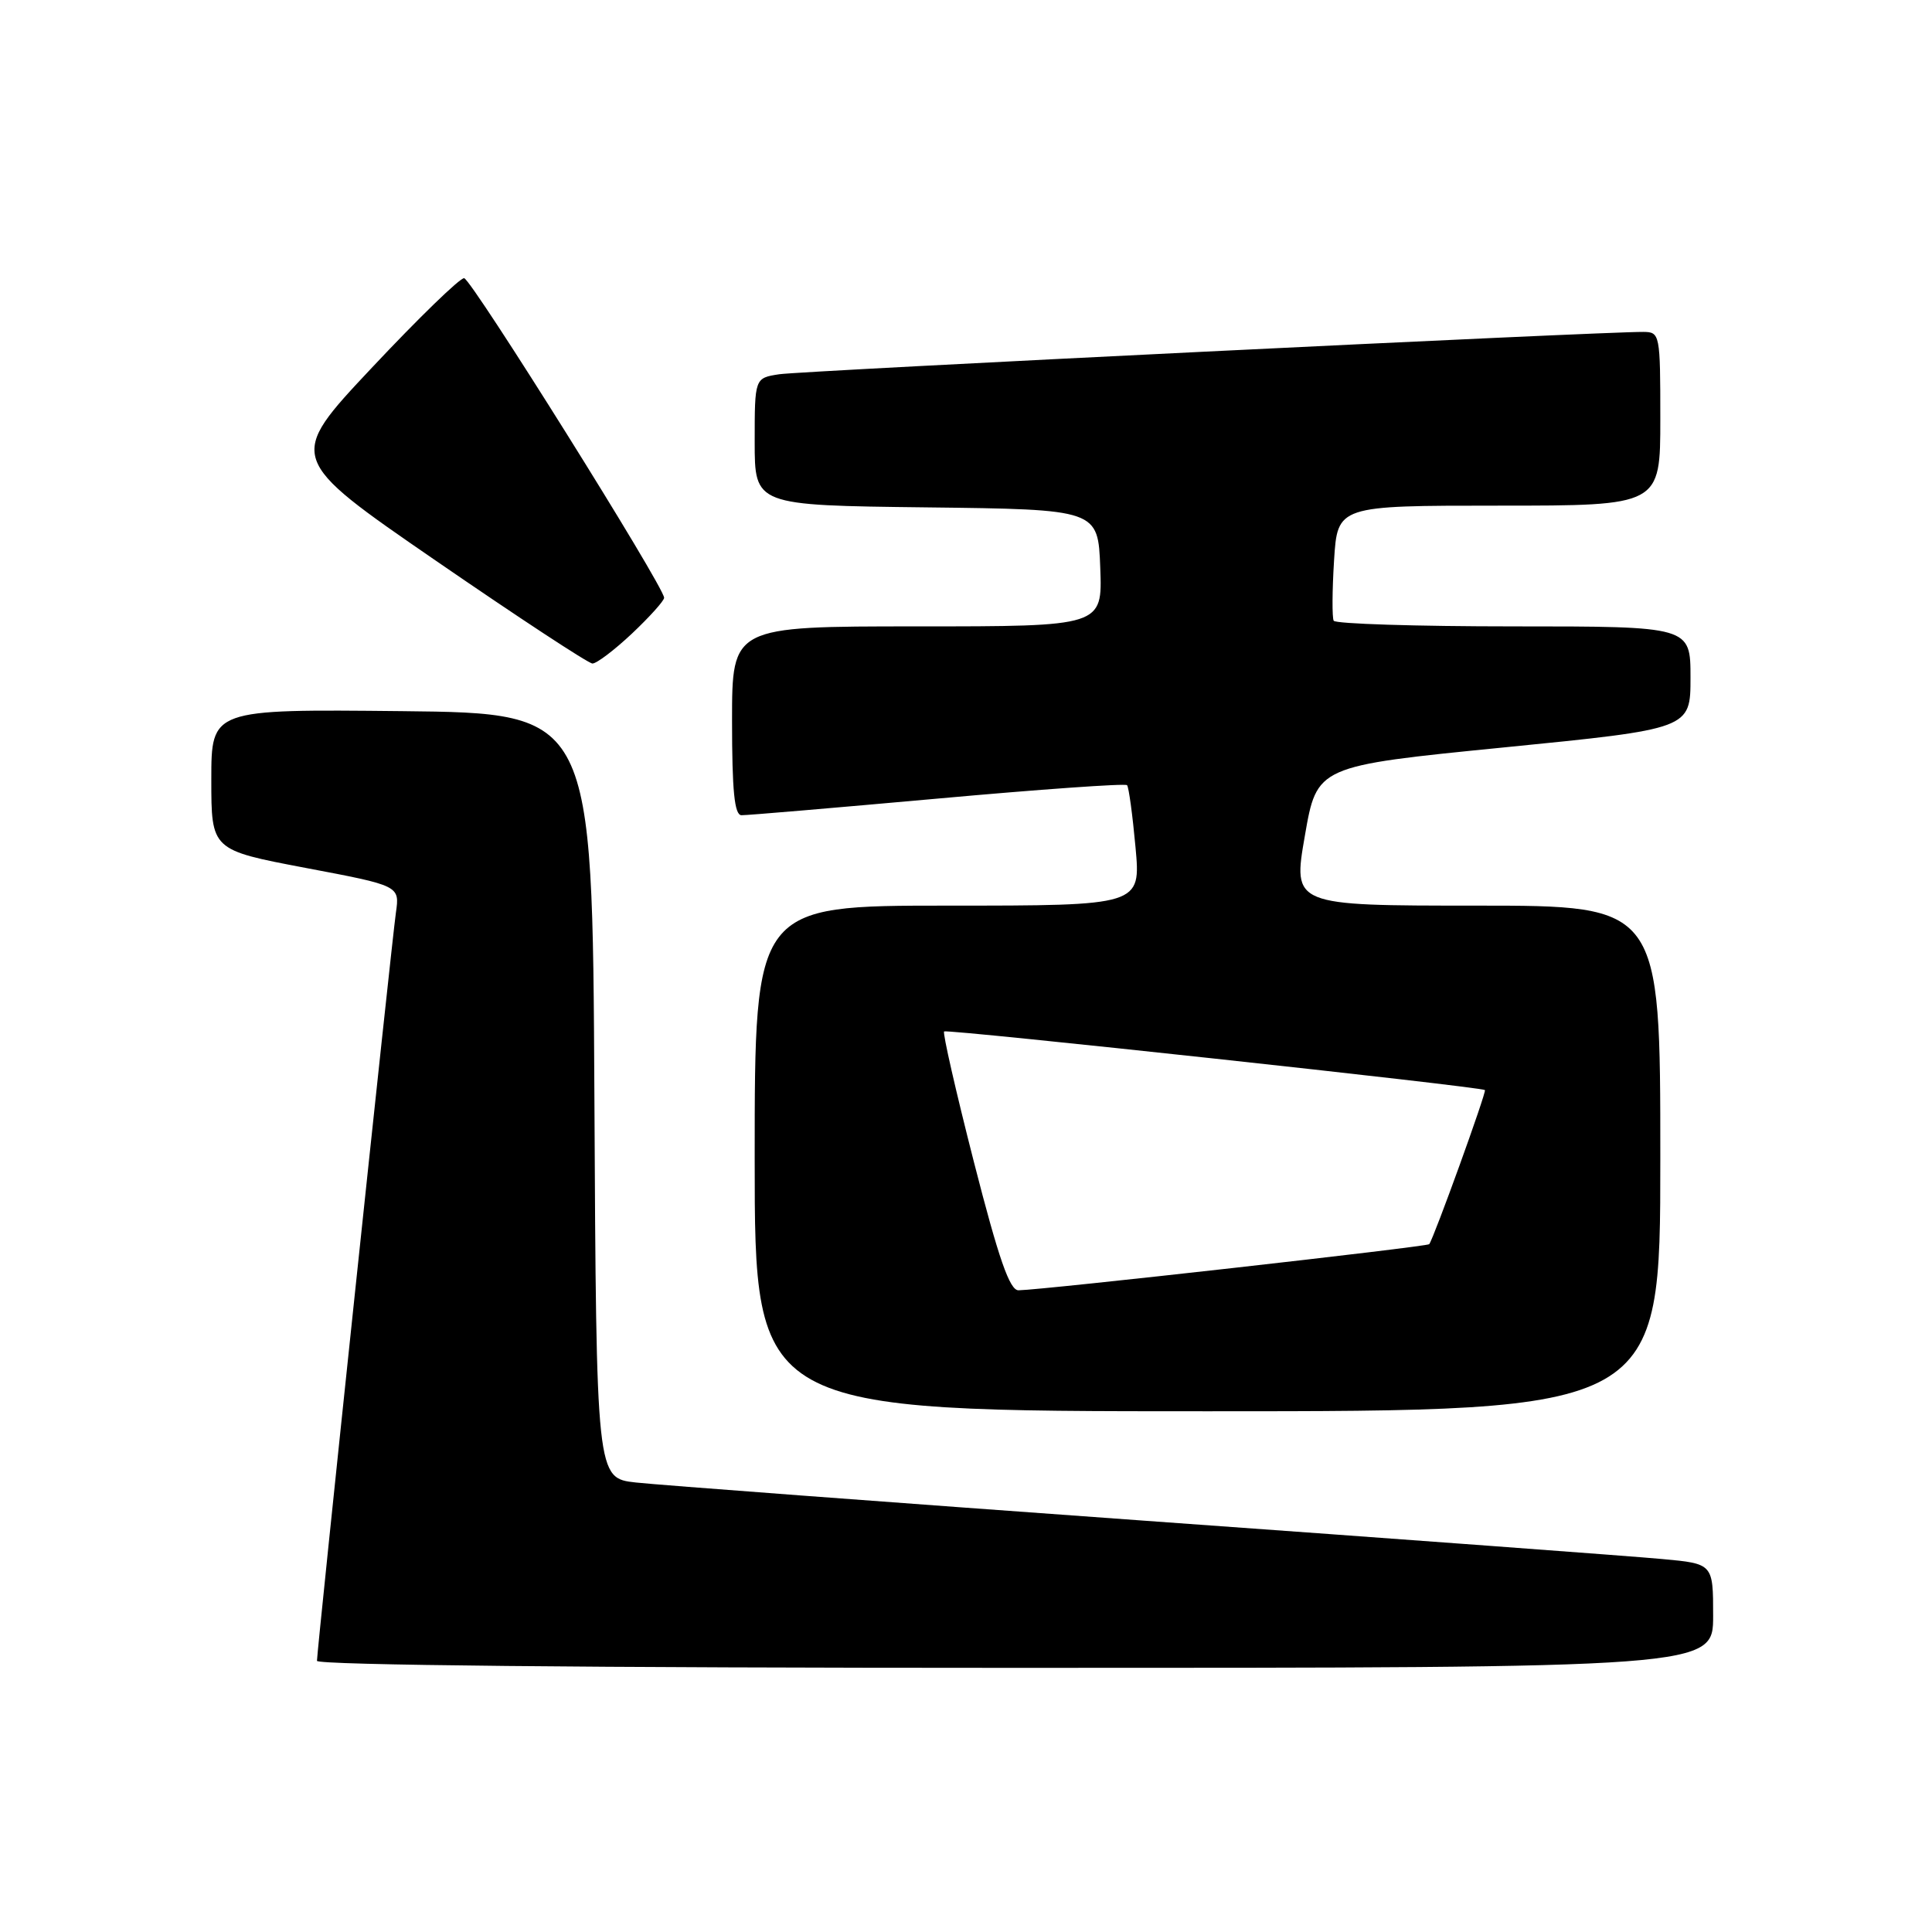 <?xml version="1.0" encoding="UTF-8" standalone="no"?>
<!DOCTYPE svg PUBLIC "-//W3C//DTD SVG 1.1//EN" "http://www.w3.org/Graphics/SVG/1.1/DTD/svg11.dtd" >
<svg xmlns="http://www.w3.org/2000/svg" xmlns:xlink="http://www.w3.org/1999/xlink" version="1.1" viewBox="0 0 256 256">
 <g >
 <path fill="currentColor"
d=" M 227.00 214.10 C 227.00 207.20 227.00 207.20 220.25 206.58 C 216.54 206.23 185.60 203.94 151.50 201.49 C 117.40 199.03 87.14 196.76 84.26 196.44 C 79.02 195.86 79.02 195.86 78.76 145.18 C 78.50 94.50 78.50 94.50 53.25 94.23 C 28.00 93.97 28.00 93.97 28.00 103.30 C 28.00 112.63 28.00 112.63 40.48 115.00 C 52.97 117.36 52.97 117.36 52.46 120.93 C 51.88 125.02 42.00 218.66 42.00 220.07 C 42.00 220.64 78.30 221.00 134.50 221.00 C 227.00 221.00 227.00 221.00 227.00 214.10 Z  M 220.00 153.50 C 220.00 120.00 220.00 120.00 195.65 120.00 C 171.29 120.00 171.29 120.00 172.90 110.75 C 174.50 101.50 174.50 101.50 199.25 99.04 C 224.00 96.58 224.00 96.58 224.00 89.79 C 224.00 83.00 224.00 83.00 200.56 83.00 C 187.67 83.00 176.94 82.66 176.72 82.25 C 176.50 81.84 176.52 78.24 176.77 74.25 C 177.23 67.00 177.23 67.00 198.61 67.00 C 220.00 67.00 220.00 67.00 220.00 55.50 C 220.00 44.25 219.95 44.00 217.75 43.98 C 212.49 43.93 106.21 49.14 103.25 49.59 C 100.00 50.09 100.00 50.09 100.00 58.53 C 100.00 66.96 100.00 66.96 122.75 67.23 C 145.50 67.50 145.50 67.50 145.79 75.25 C 146.08 83.00 146.08 83.00 121.54 83.00 C 97.00 83.00 97.00 83.00 97.00 95.50 C 97.00 104.82 97.32 108.01 98.25 108.02 C 98.94 108.04 110.62 107.04 124.21 105.82 C 137.80 104.59 149.11 103.79 149.34 104.04 C 149.57 104.29 150.07 107.99 150.46 112.25 C 151.17 120.00 151.17 120.00 125.59 120.00 C 100.00 120.00 100.00 120.00 100.00 153.50 C 100.00 187.00 100.00 187.00 160.00 187.00 C 220.00 187.00 220.00 187.00 220.00 153.50 Z  M 83.75 83.94 C 86.09 81.73 88.00 79.60 88.00 79.21 C 88.00 77.75 62.46 36.94 61.50 36.86 C 60.95 36.81 55.44 42.16 49.26 48.74 C 38.01 60.71 38.01 60.71 57.76 74.30 C 68.62 81.77 77.95 87.90 78.50 87.92 C 79.05 87.93 81.41 86.14 83.75 83.94 Z  M 129.05 153.98 C 126.66 144.63 124.88 136.83 125.10 136.67 C 125.54 136.34 196.33 144.01 196.76 144.44 C 197.00 144.67 190.01 164.01 189.38 164.86 C 189.12 165.20 138.26 170.92 134.96 170.97 C 133.79 170.99 132.34 166.83 129.05 153.98 Z "/>
</g>
</svg>